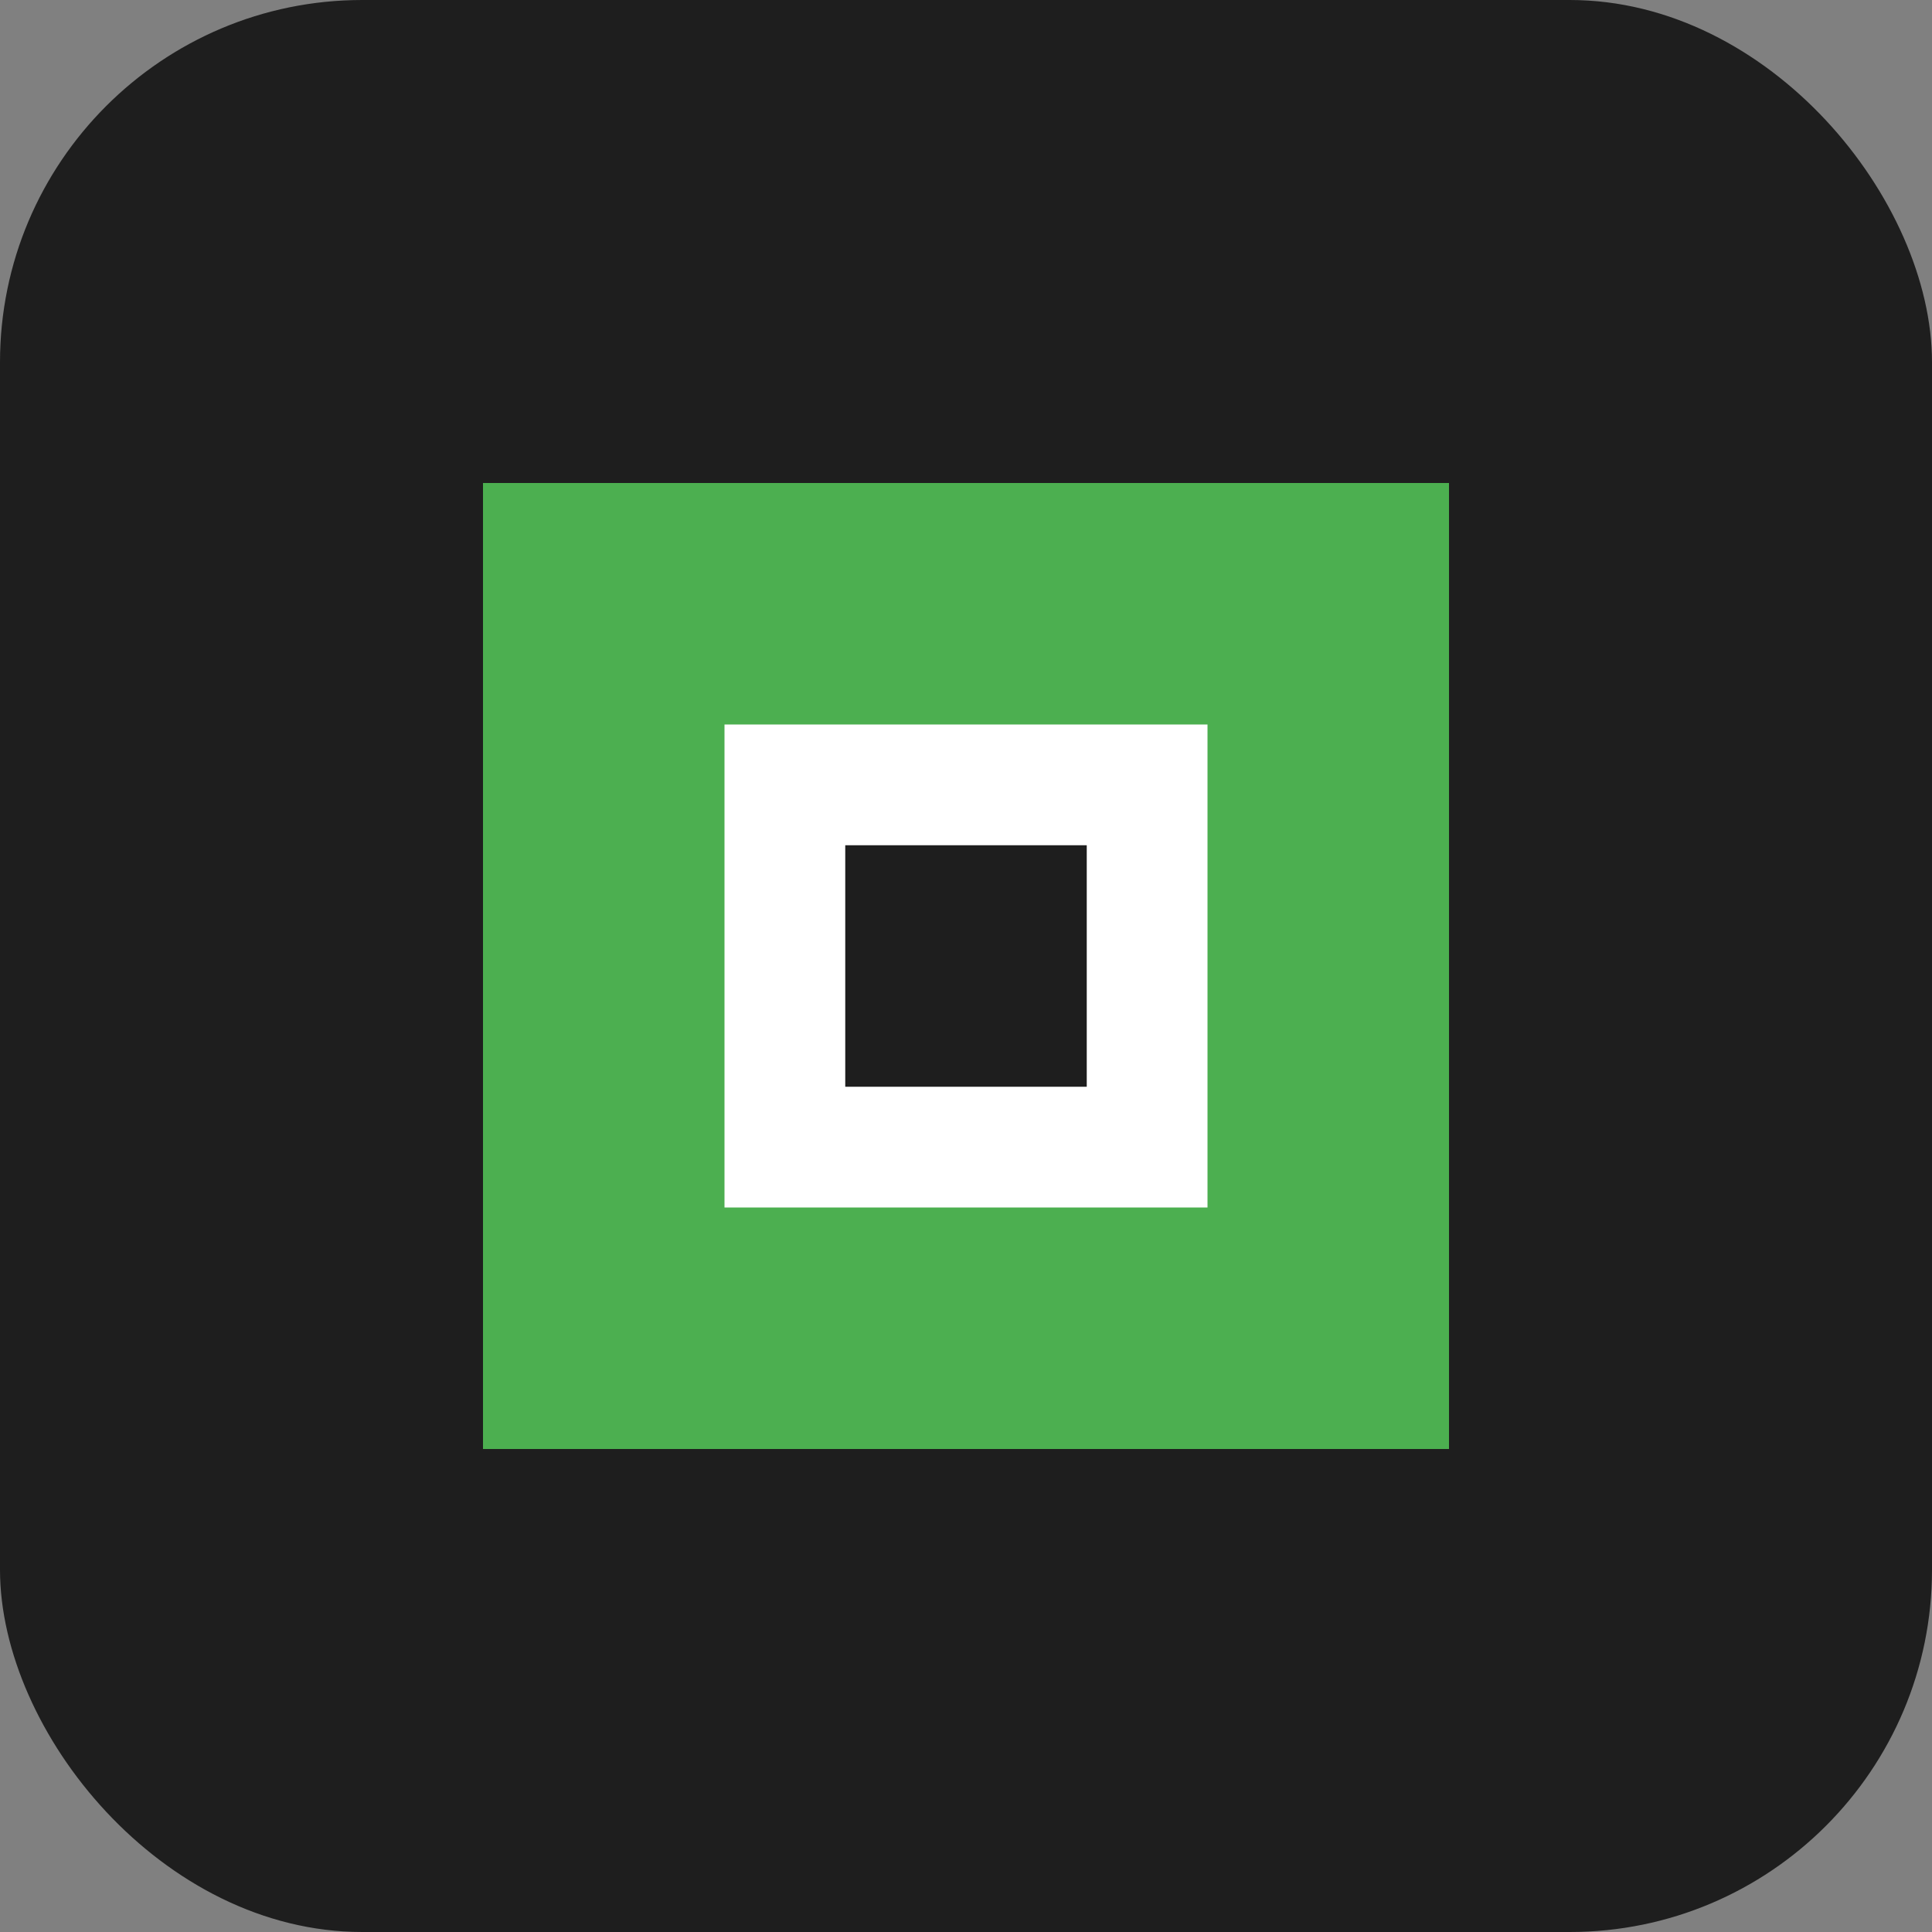 <?xml version="1.0" encoding="UTF-8"?>
<svg width="128" height="128" viewBox="0 0 128 128" fill="none" xmlns="http://www.w3.org/2000/svg">
  <rect x="0" y="0" width="128" height="128" fill="#808080" stroke="none"/>
  <rect width="128" height="128" rx="24" fill="#1E1E1E"/>
  <path d="M32 32H96V96H32V32Z" fill="#4CAF50"/>
  <path d="M48 48H80V80H48V48Z" fill="white"/>
  <path d="M56 56H72V72H56V56Z" fill="#1E1E1E"/>
</svg> 